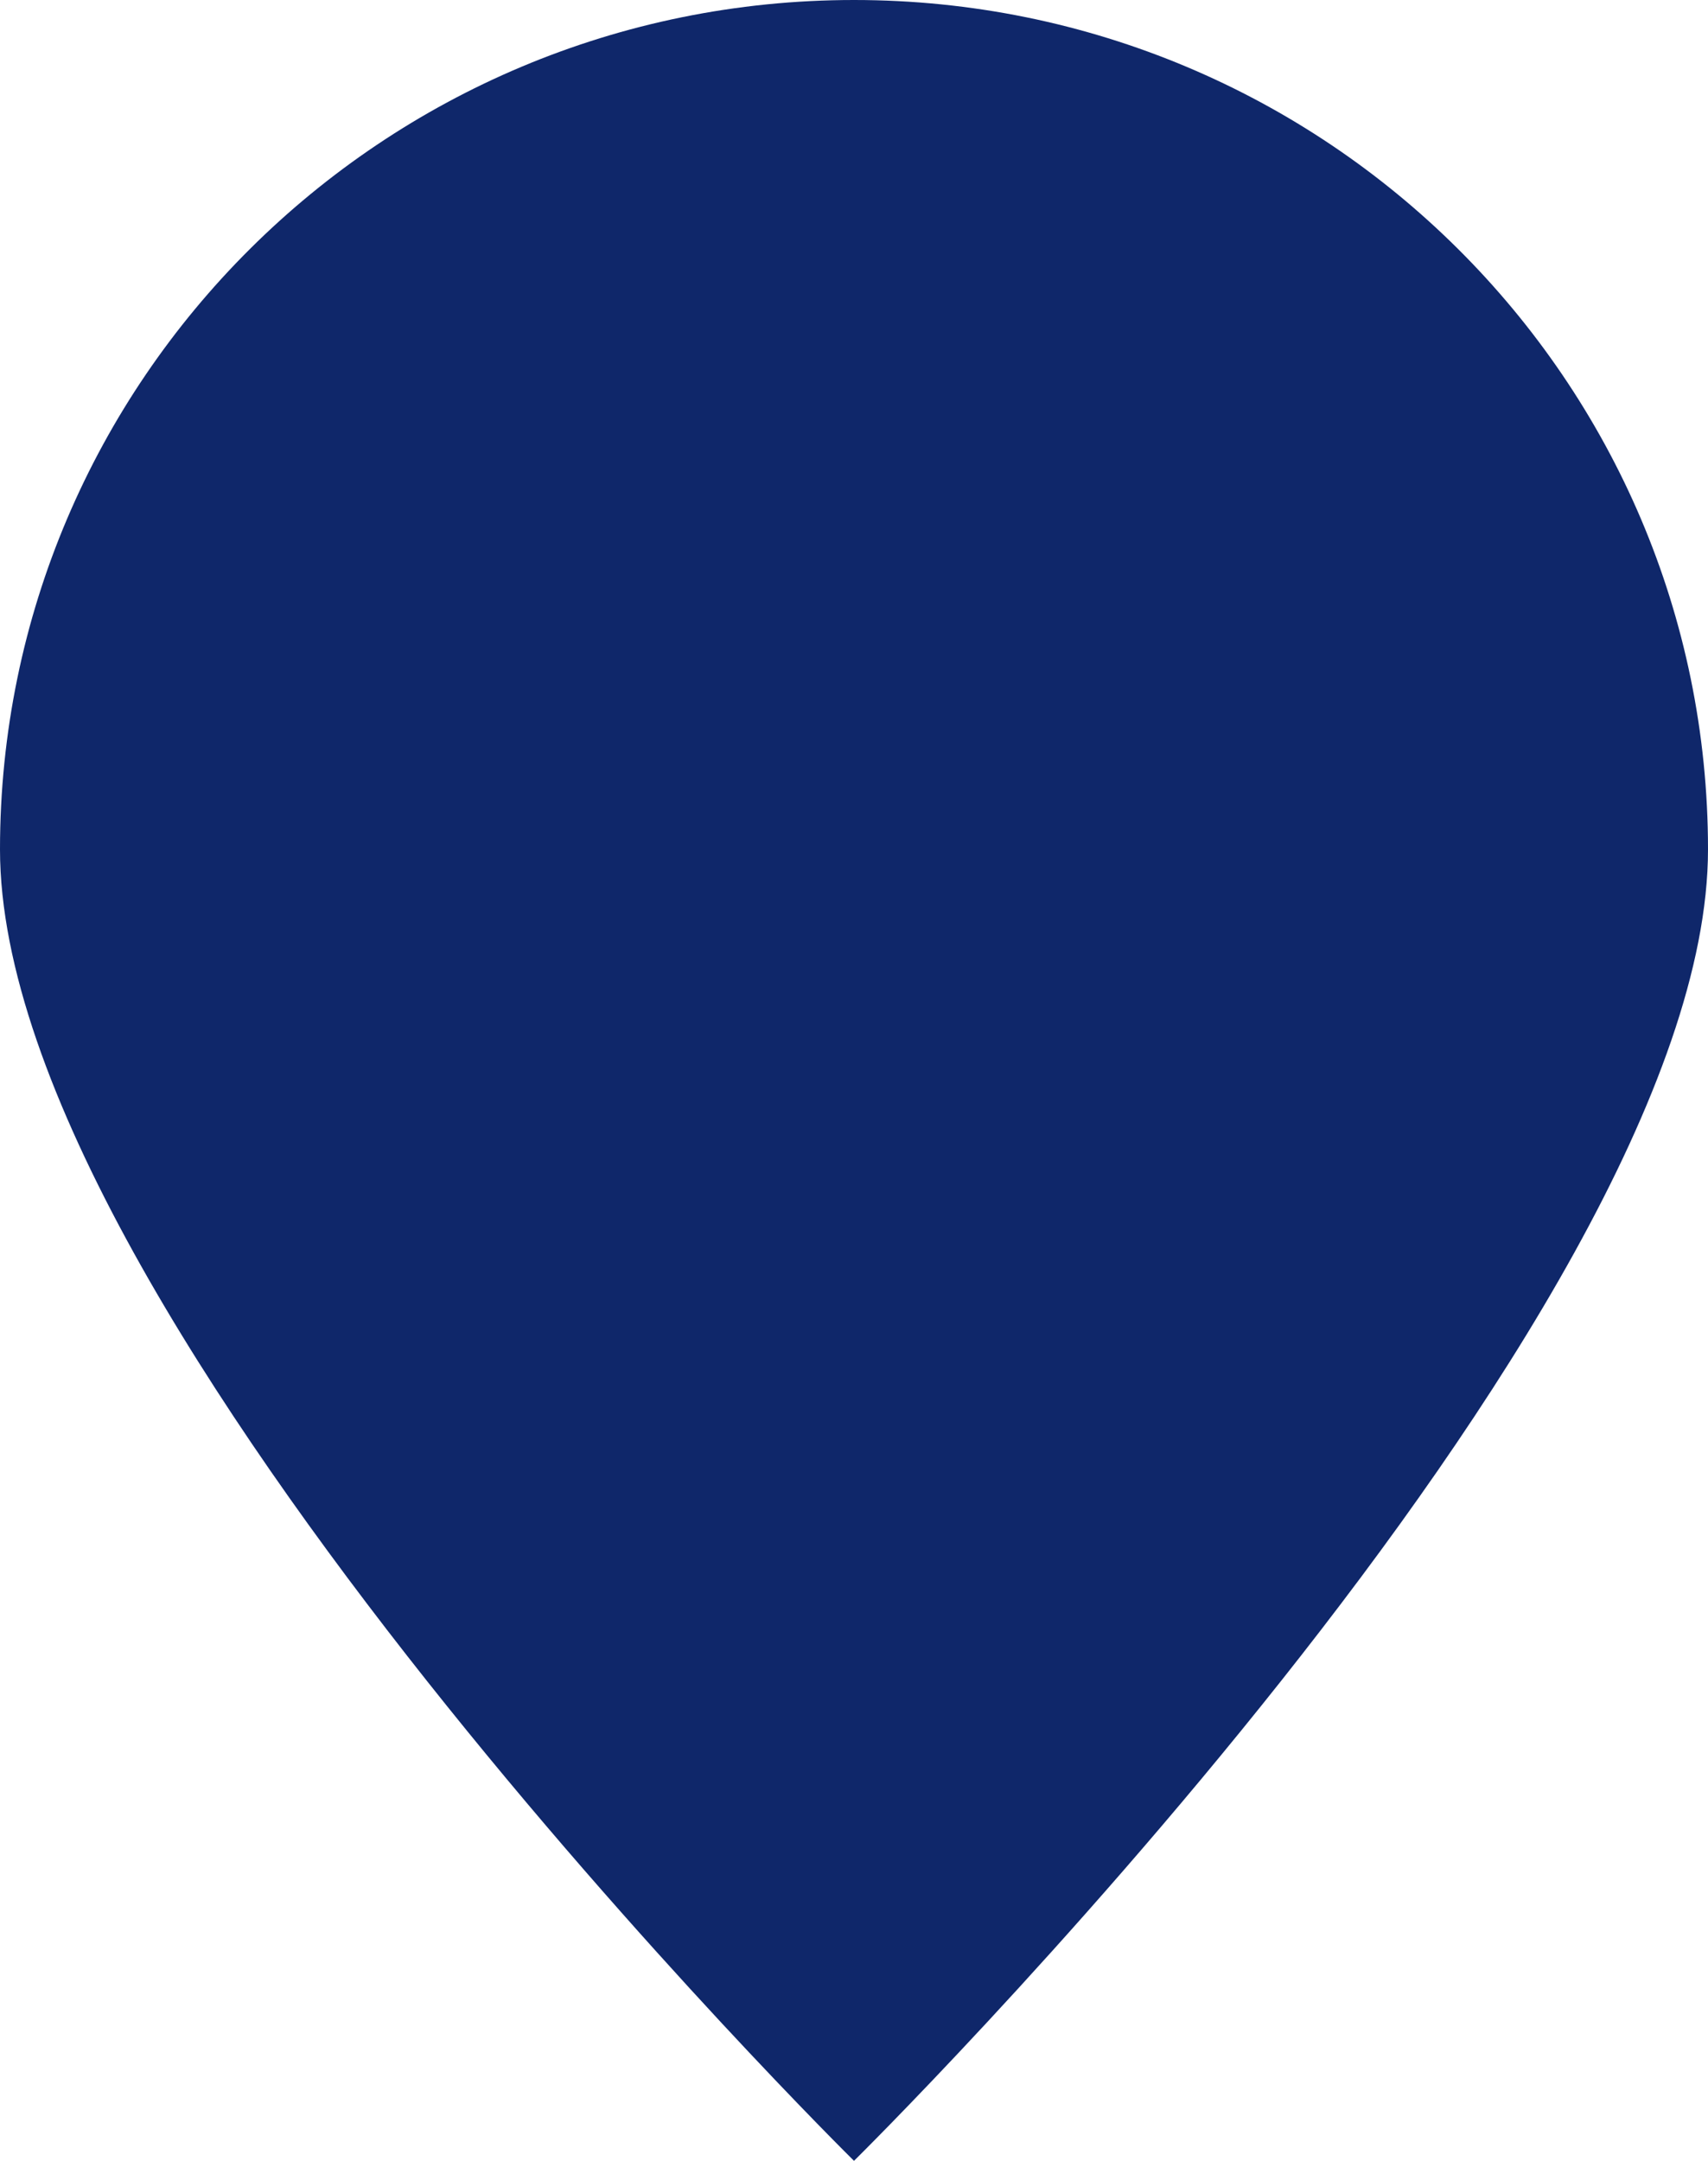 <svg width="34" height="43" viewBox="0 0 34 43" fill="none" xmlns="http://www.w3.org/2000/svg">
  <path fill-rule="evenodd" clip-rule="evenodd" d="M17 43C17 43 34 26.238 34 16.903C34 7.568 26.389 0 17 0C7.611 0 0 7.568 0 16.903C0 26.238 17 43 17 43Z" fill="#0f276a"/>
</svg>
